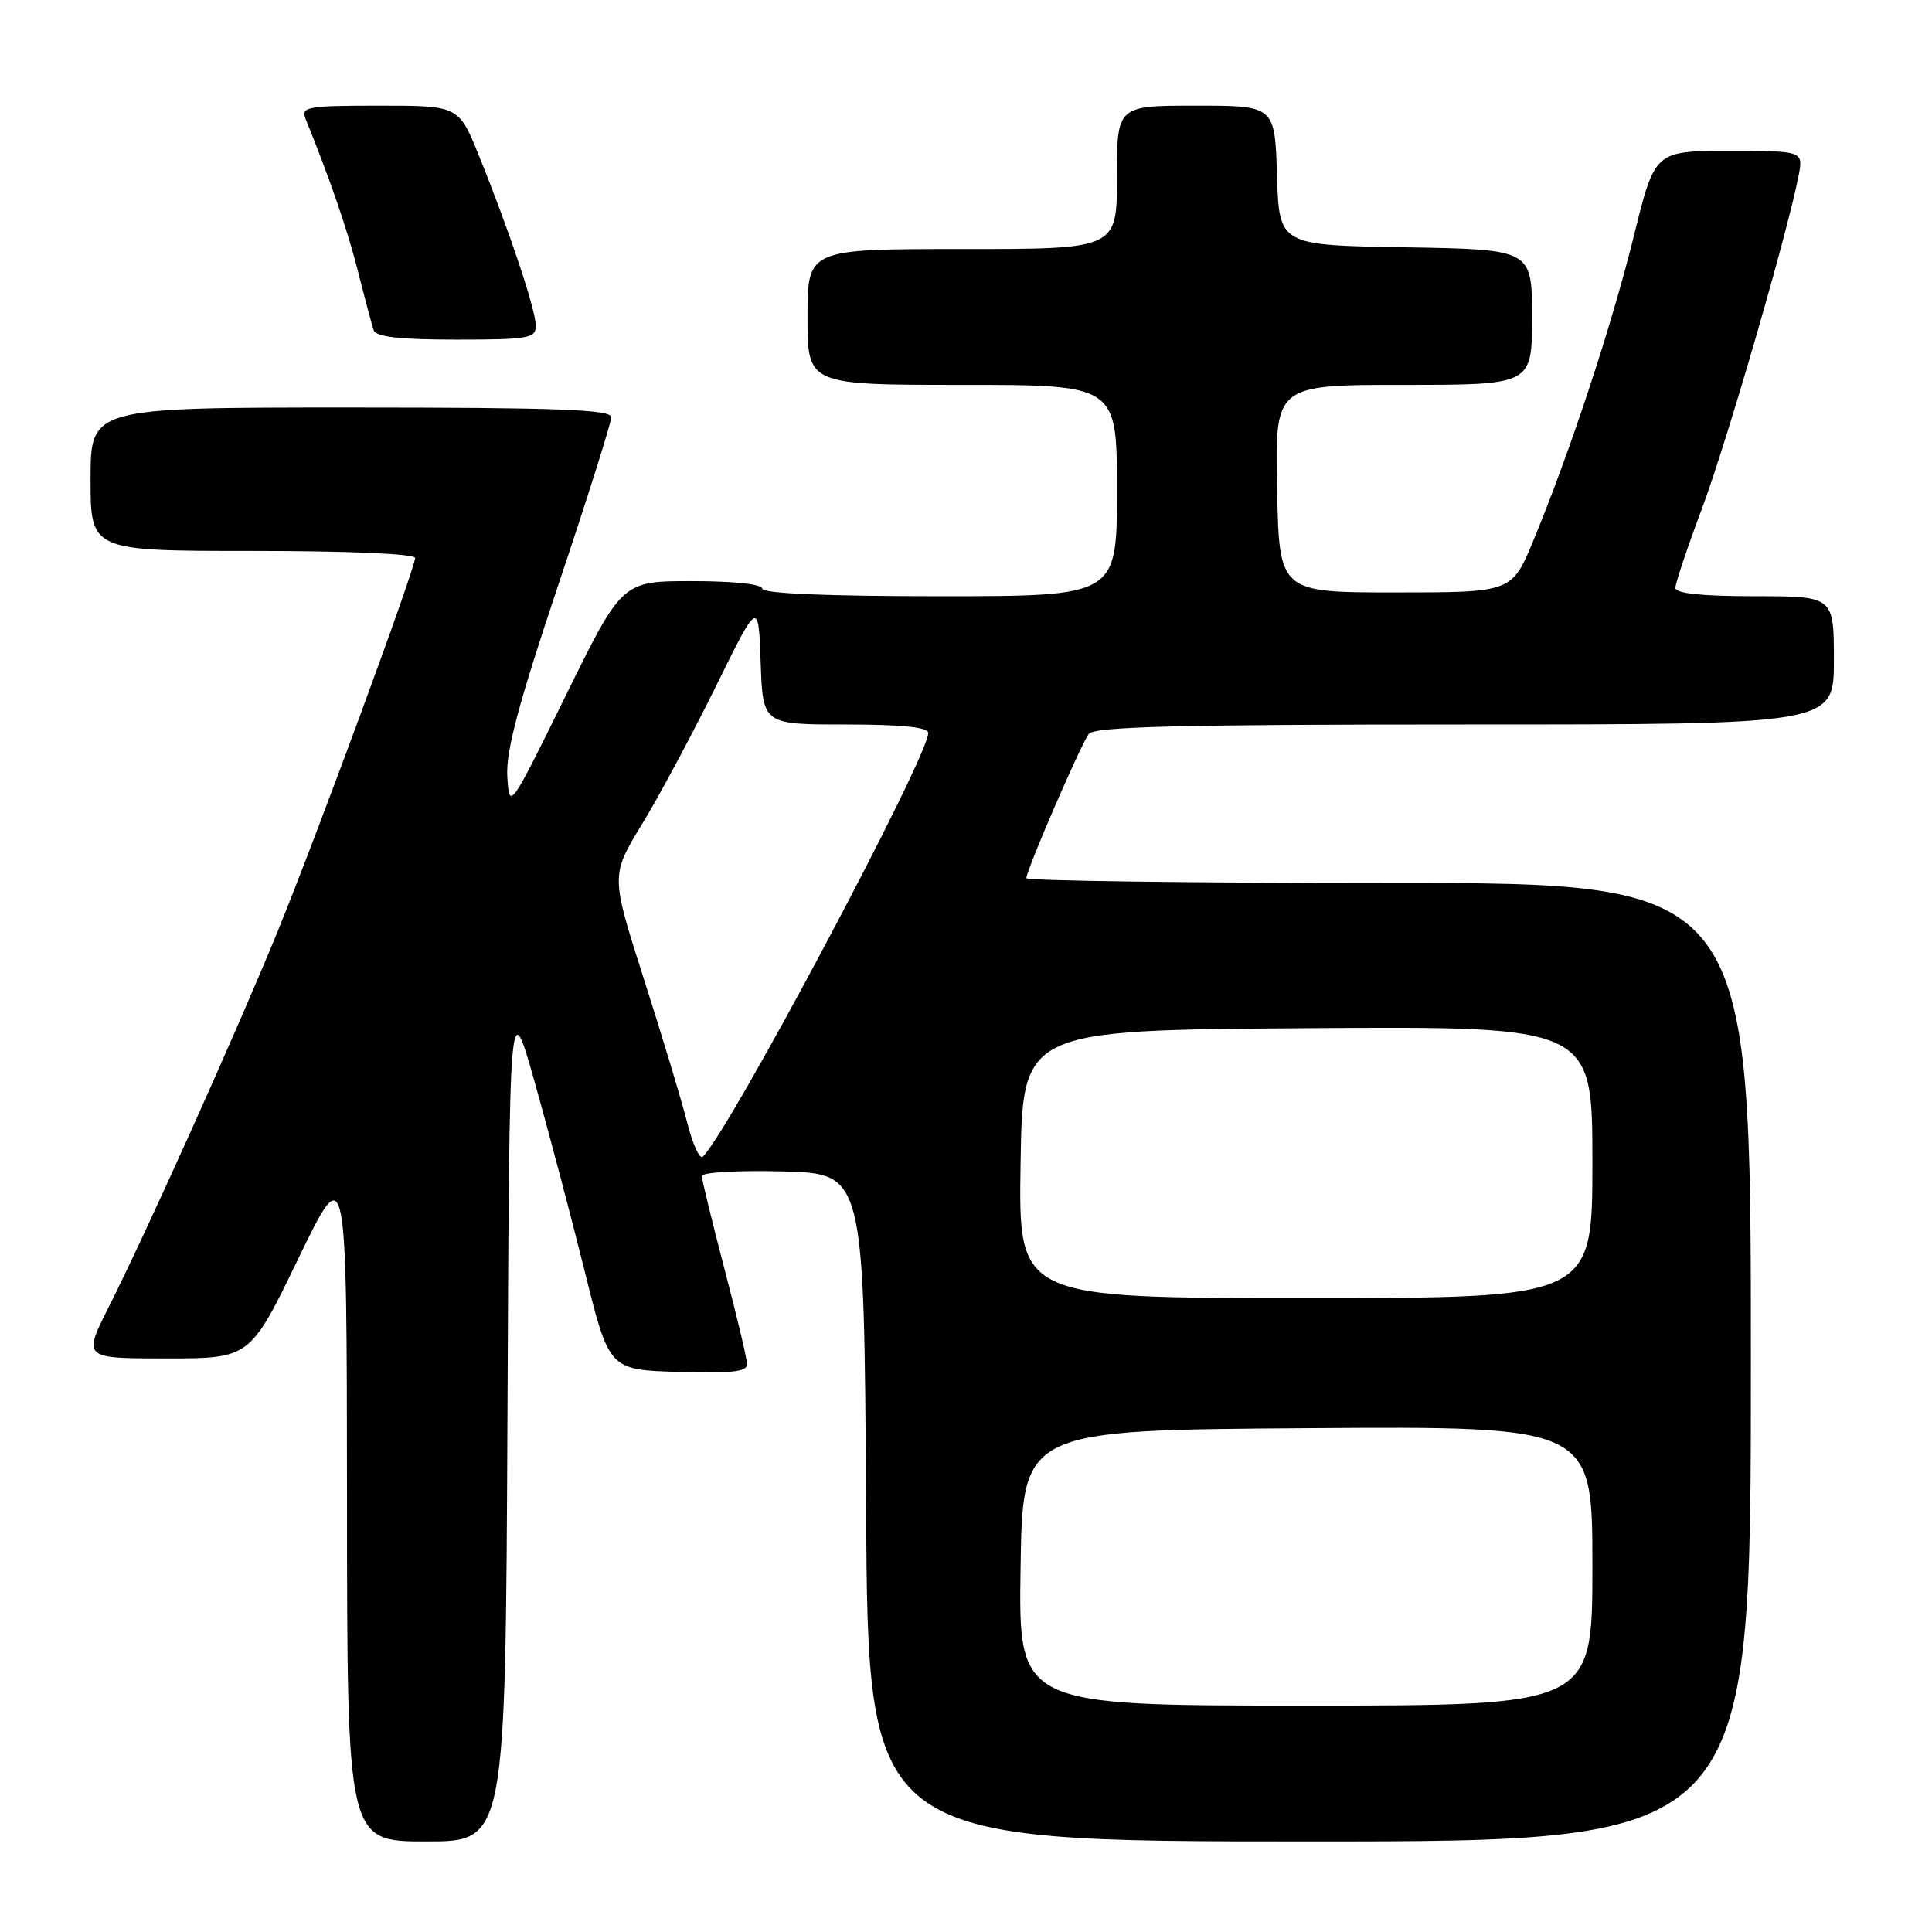 <?xml version="1.0" encoding="UTF-8" standalone="no"?>
<!DOCTYPE svg PUBLIC "-//W3C//DTD SVG 1.1//EN" "http://www.w3.org/Graphics/SVG/1.1/DTD/svg11.dtd" >
<svg xmlns="http://www.w3.org/2000/svg" xmlns:xlink="http://www.w3.org/1999/xlink" version="1.1" viewBox="0 0 256 256">
 <g >
 <path fill="currentColor"
d=" M 67.24 187.75 C 67.50 131.50 67.50 131.50 70.88 143.50 C 72.74 150.10 75.71 161.35 77.49 168.50 C 80.71 181.50 80.71 181.50 89.86 181.79 C 96.80 182.01 99.00 181.76 98.99 180.79 C 98.99 180.08 97.64 174.38 95.99 168.12 C 94.35 161.85 93.00 156.33 93.00 155.83 C 93.00 155.34 97.84 155.06 103.75 155.22 C 114.50 155.50 114.50 155.50 114.76 199.75 C 115.02 244.00 115.02 244.00 173.51 244.00 C 232.00 244.00 232.00 244.00 232.00 180.50 C 232.00 117.00 232.00 117.00 184.00 117.00 C 157.60 117.00 136.00 116.71 136.00 116.36 C 136.00 115.29 143.23 98.59 144.27 97.25 C 145.03 96.28 156.21 96.00 194.12 96.00 C 243.00 96.00 243.00 96.00 243.00 87.50 C 243.00 79.00 243.00 79.00 232.50 79.00 C 225.46 79.00 222.00 78.63 222.00 77.89 C 222.00 77.28 223.59 72.53 225.54 67.33 C 228.81 58.59 236.88 30.76 238.33 23.25 C 238.95 20.00 238.95 20.00 229.11 20.00 C 219.27 20.00 219.27 20.00 216.50 31.25 C 213.58 43.07 208.10 59.72 203.23 71.50 C 200.34 78.50 200.34 78.50 184.92 78.50 C 169.50 78.50 169.50 78.50 169.22 64.75 C 168.94 51.00 168.94 51.00 185.97 51.00 C 203.00 51.00 203.00 51.00 203.00 42.02 C 203.00 33.05 203.00 33.05 186.25 32.77 C 169.50 32.50 169.50 32.50 169.21 23.25 C 168.92 14.00 168.92 14.00 158.46 14.00 C 148.00 14.00 148.00 14.00 148.00 23.50 C 148.00 33.00 148.00 33.00 127.50 33.00 C 107.00 33.00 107.00 33.00 107.00 42.00 C 107.00 51.00 107.00 51.00 127.50 51.00 C 148.00 51.00 148.00 51.00 148.00 65.00 C 148.00 79.00 148.00 79.00 124.50 79.00 C 109.50 79.00 101.00 78.64 101.00 78.00 C 101.00 77.41 97.24 77.00 91.72 77.00 C 82.43 77.00 82.43 77.00 74.97 92.16 C 67.50 107.32 67.50 107.32 67.22 102.91 C 67.01 99.60 68.69 93.29 73.97 77.53 C 77.84 65.99 81.00 55.98 81.00 55.28 C 81.00 54.27 73.82 54.00 46.50 54.00 C 12.00 54.00 12.00 54.00 12.00 63.50 C 12.00 73.00 12.00 73.00 33.50 73.00 C 46.12 73.00 55.00 73.38 55.00 73.93 C 55.00 75.38 41.82 111.16 36.60 123.88 C 31.15 137.16 19.42 163.24 14.44 173.12 C 10.97 180.00 10.97 180.00 22.05 180.00 C 33.13 180.00 33.13 180.00 39.54 166.75 C 45.95 153.50 45.95 153.50 45.98 198.75 C 46.00 244.00 46.00 244.00 56.49 244.00 C 66.98 244.00 66.98 244.00 67.24 187.75 Z  M 71.00 43.18 C 71.00 41.09 67.52 30.66 63.51 20.75 C 60.79 14.00 60.79 14.00 50.29 14.00 C 40.68 14.00 39.85 14.15 40.49 15.75 C 43.75 23.78 46.11 30.67 47.47 36.09 C 48.36 39.62 49.28 43.06 49.51 43.75 C 49.82 44.64 52.94 45.00 60.47 45.00 C 70.00 45.00 71.00 44.83 71.00 43.18 Z  M 135.23 207.75 C 135.50 189.50 135.50 189.50 173.25 189.24 C 211.00 188.98 211.00 188.98 211.00 207.49 C 211.00 226.00 211.00 226.00 172.98 226.00 C 134.95 226.00 134.95 226.00 135.23 207.75 Z  M 135.23 154.25 C 135.50 136.50 135.50 136.50 173.25 136.24 C 211.00 135.98 211.00 135.98 211.00 153.99 C 211.00 172.00 211.00 172.00 172.98 172.00 C 134.95 172.00 134.95 172.00 135.23 154.25 Z  M 91.06 148.76 C 90.33 145.87 87.75 137.32 85.33 129.76 C 80.93 116.01 80.93 116.01 85.04 109.26 C 87.31 105.54 91.71 97.33 94.83 91.00 C 100.50 79.50 100.50 79.50 100.79 87.75 C 101.08 96.00 101.08 96.00 112.04 96.00 C 119.43 96.00 123.00 96.36 123.00 97.11 C 123.00 100.33 96.80 149.59 93.14 153.26 C 92.72 153.68 91.79 151.65 91.06 148.76 Z "/>
</g>
</svg>